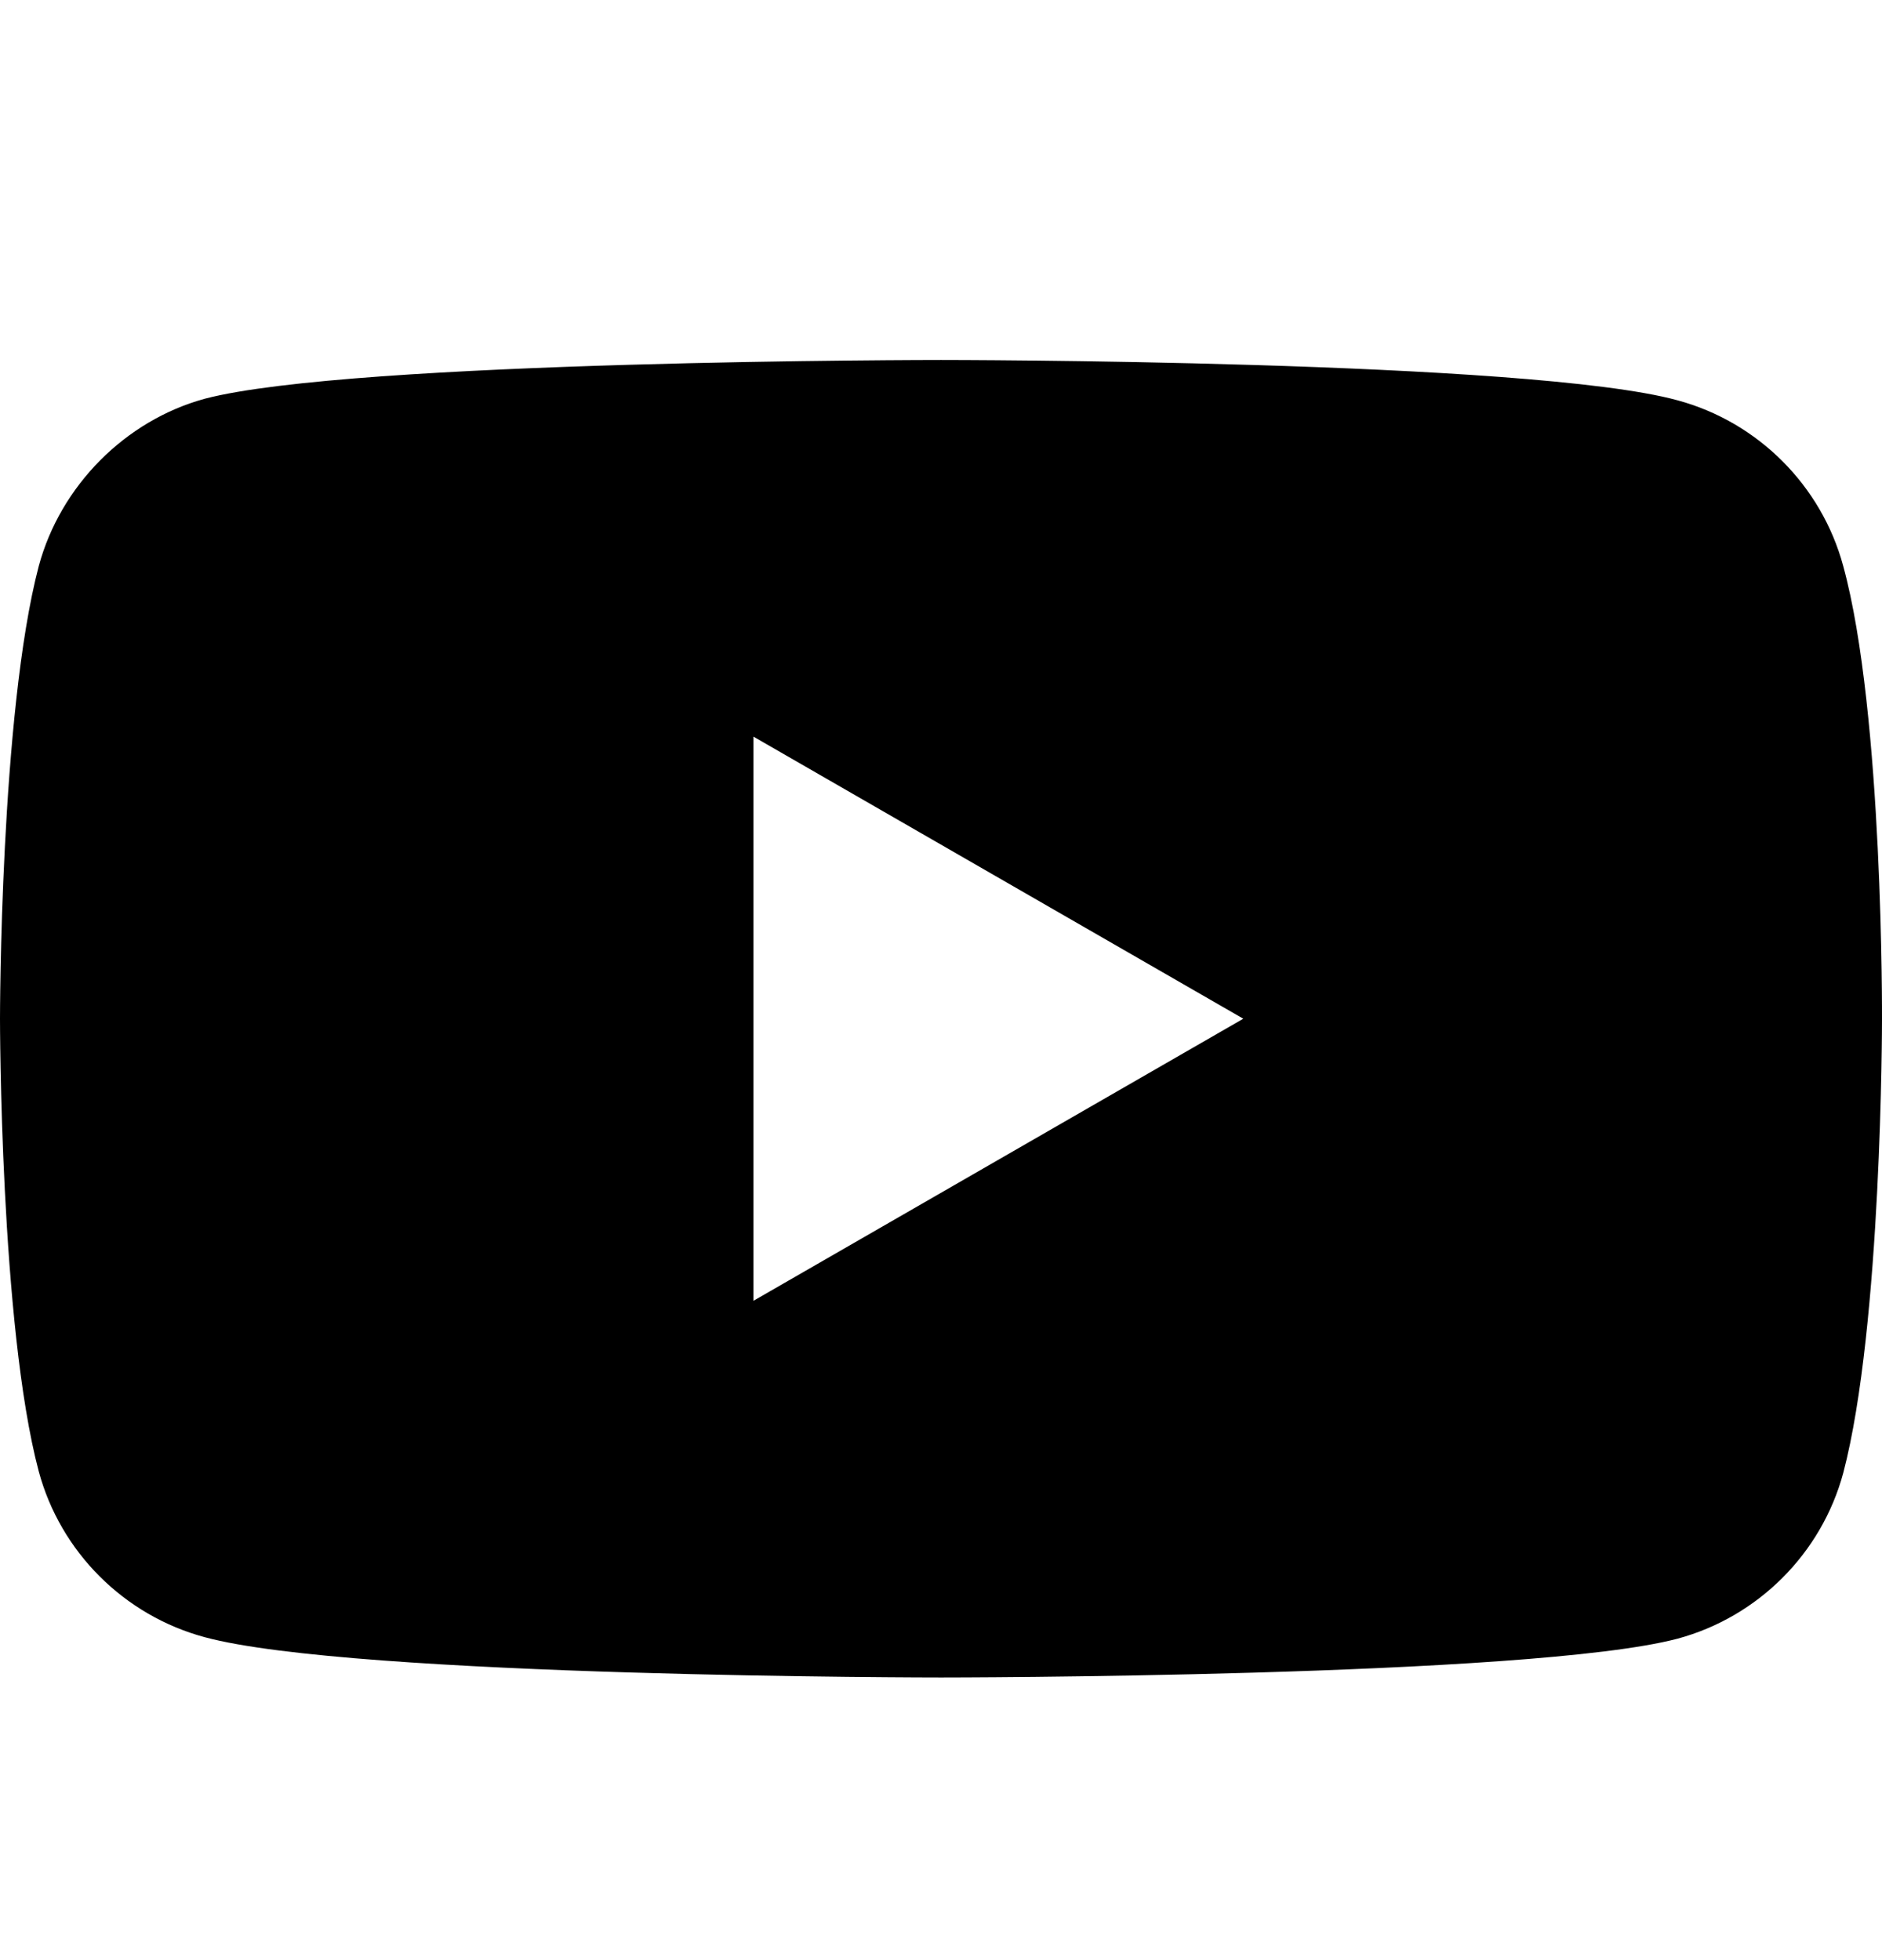 <svg viewBox="0 0 24 25" fill="none" xmlns="http://www.w3.org/2000/svg">
<path fill-rule="evenodd" clip-rule="evenodd" d="M21.39 5.105C22.418 5.382 23.229 6.193 23.506 7.221C24.02 9.099 24 13.013 24 13.013C24 13.013 24 16.908 23.506 18.786C23.229 19.814 22.418 20.624 21.39 20.901C19.512 21.395 12 21.395 12 21.395C12 21.395 4.507 21.395 2.61 20.881C1.582 20.604 0.771 19.794 0.494 18.766C0 16.908 0 12.993 0 12.993C0 12.993 0 9.099 0.494 7.221C0.771 6.193 1.601 5.362 2.61 5.086C4.488 4.591 12 4.591 12 4.591C12 4.591 19.512 4.591 21.39 5.105ZM15.855 12.993L9.608 16.591V9.395L15.855 12.993Z" fill="currentColor"/>
</svg>
